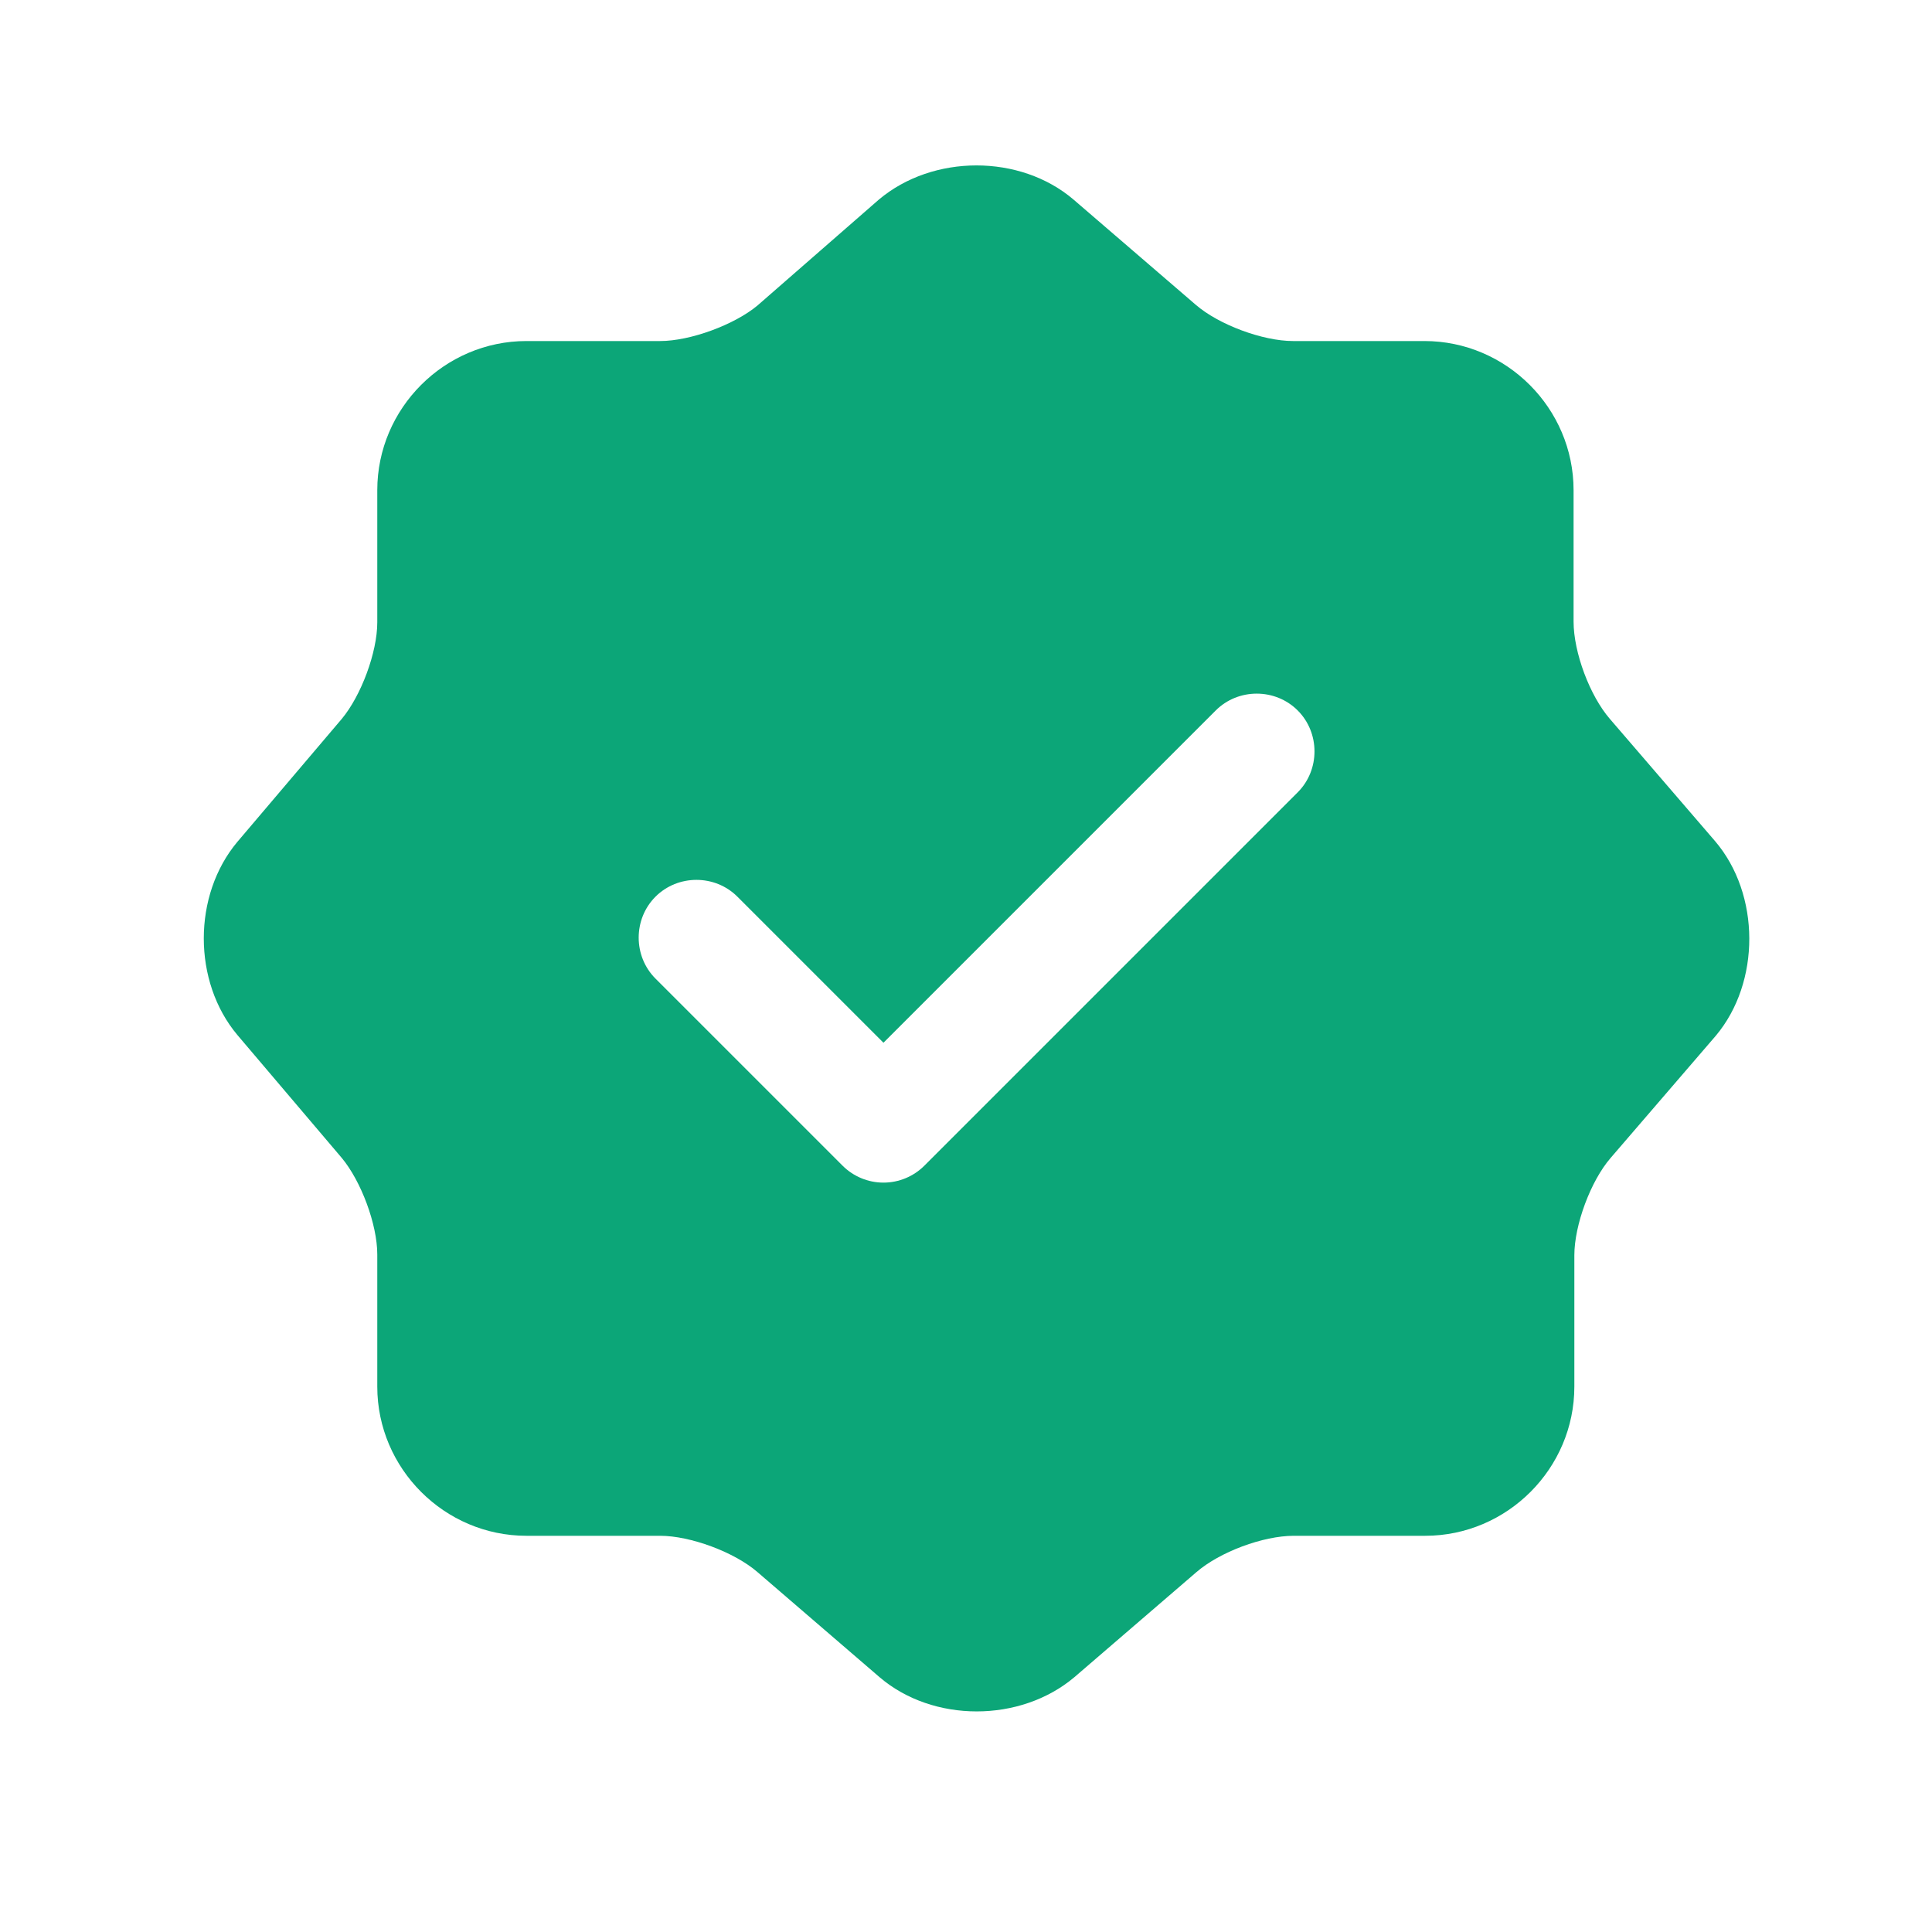 <svg width="25" height="25" viewBox="0 0 25 25" fill="none" xmlns="http://www.w3.org/2000/svg">
<g id="vuesax/bold/verify">
<g id="verify">
<path id="Vector" d="M22.192 10.883L20.832 9.303C20.572 9.003 20.362 8.443 20.362 8.043V6.343C20.362 5.283 19.492 4.413 18.432 4.413H16.732C16.342 4.413 15.772 4.203 15.472 3.943L13.892 2.583C13.202 1.993 12.072 1.993 11.372 2.583L9.802 3.953C9.502 4.203 8.932 4.413 8.542 4.413H6.812C5.752 4.413 4.882 5.283 4.882 6.343V8.053C4.882 8.443 4.672 9.003 4.422 9.303L3.072 10.893C2.492 11.583 2.492 12.703 3.072 13.393L4.422 14.983C4.672 15.283 4.882 15.843 4.882 16.233V17.943C4.882 19.003 5.752 19.873 6.812 19.873H8.542C8.932 19.873 9.502 20.083 9.802 20.343L11.382 21.703C12.072 22.293 13.202 22.293 13.902 21.703L15.482 20.343C15.782 20.083 16.342 19.873 16.742 19.873H18.442C19.502 19.873 20.372 19.003 20.372 17.943V16.243C20.372 15.853 20.582 15.283 20.842 14.983L22.202 13.403C22.782 12.713 22.782 11.573 22.192 10.883ZM16.792 10.253L11.962 15.083C11.822 15.223 11.632 15.303 11.432 15.303C11.232 15.303 11.042 15.223 10.902 15.083L8.482 12.663C8.192 12.373 8.192 11.893 8.482 11.603C8.772 11.313 9.252 11.313 9.542 11.603L11.432 13.493L15.732 9.193C16.022 8.903 16.502 8.903 16.792 9.193C17.082 9.483 17.082 9.963 16.792 10.253Z" fill="#0CA678"/>
</g>
</g>
</svg>
